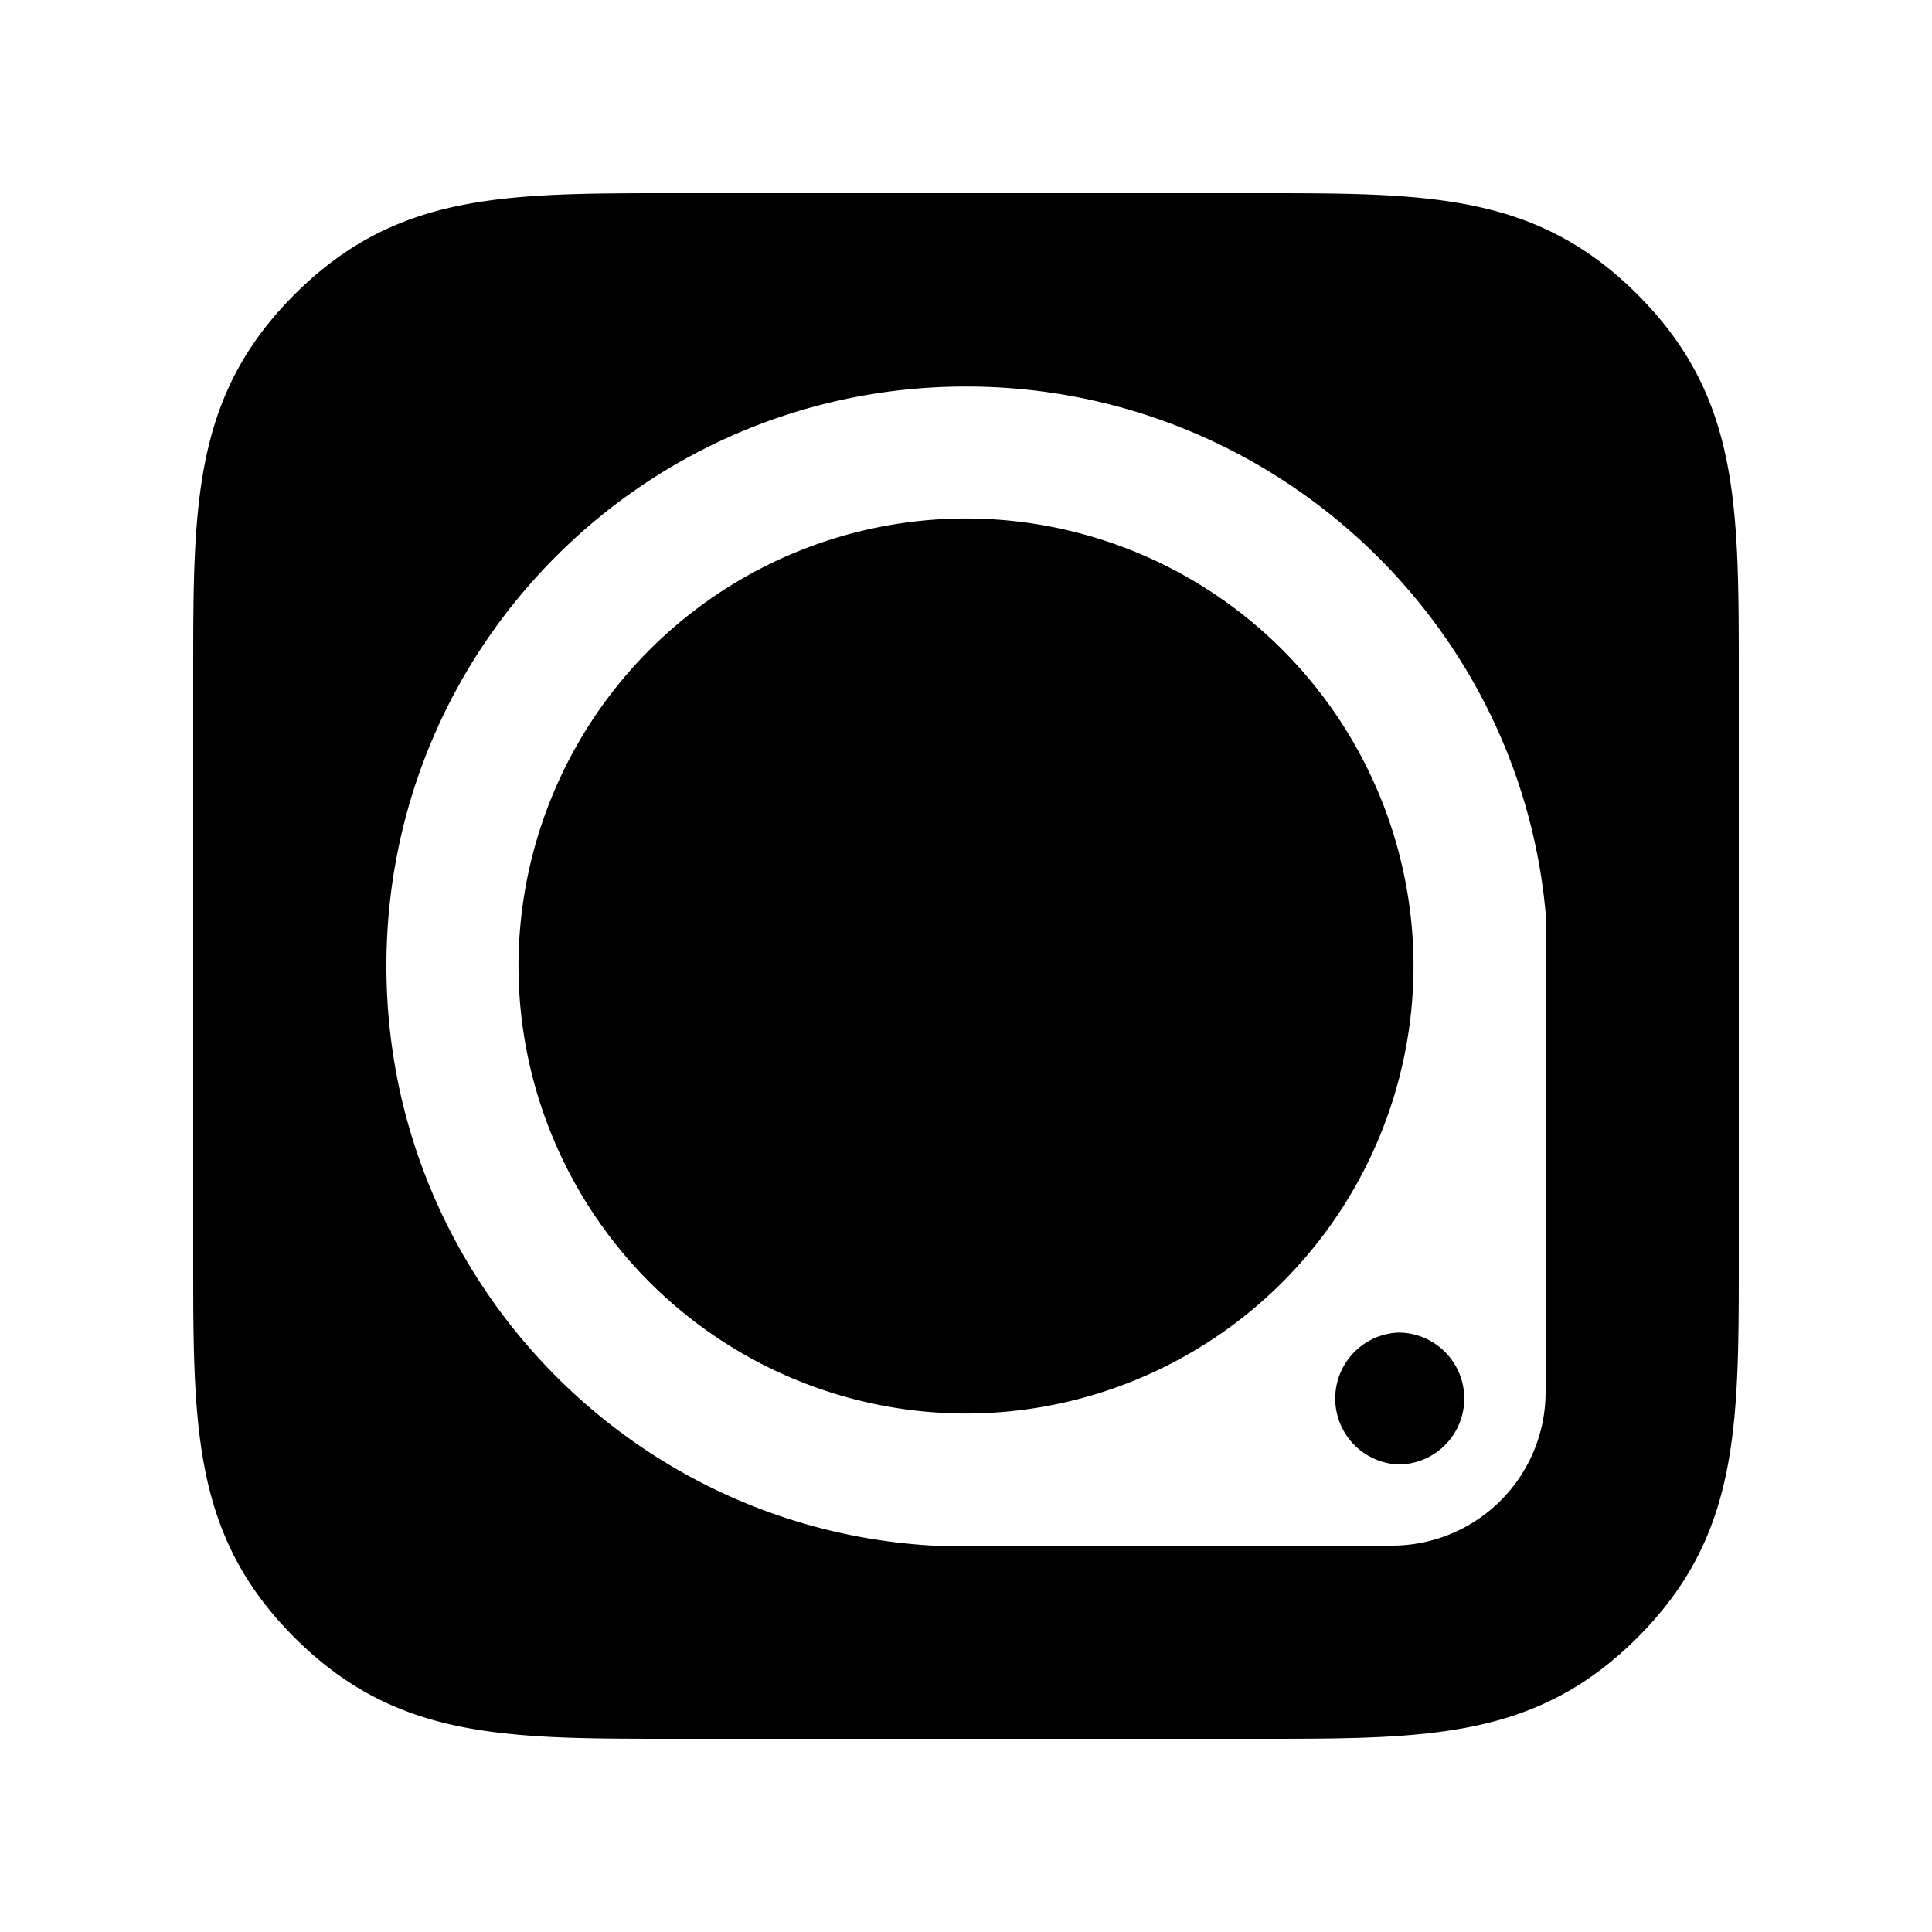 <svg xmlns="http://www.w3.org/2000/svg" width="100%" height="100%" viewBox="-3 -3 30 30"><path d="M16.6 0c2.6 0 4.262.009 5.828 1.574C23.99 3.141 24 4.794 24 7.401v9.2c0 2.6-.01 4.261-1.574 5.828C20.859 23.991 19.207 24 16.598 24h-9.2c-2.599 0-4.26-.009-5.827-1.574C.01 20.861 0 19.207 0 16.599v-9.2C0 4.8.01 3.138 1.574 1.572 3.141.01 4.793 0 7.4 0h9.201-.001zm4.398 11.151C20.57 6.578 16.684 3.002 12 3.002c-4.971 0-9 4.027-9 8.998 0 4.801 3.752 8.734 8.485 9h7.136A2.385 2.385 0 0021 18.619v-7.47l-.002.002zm-2.285 8.589a1.025 1.025 0 010-2.048 1.024 1.024 0 110 2.048zM12 18.949A6.956 6.956 0 015.051 12 6.956 6.956 0 0112 5.051 6.956 6.956 0 0118.949 12 6.956 6.956 0 0112 18.949z"/></svg>